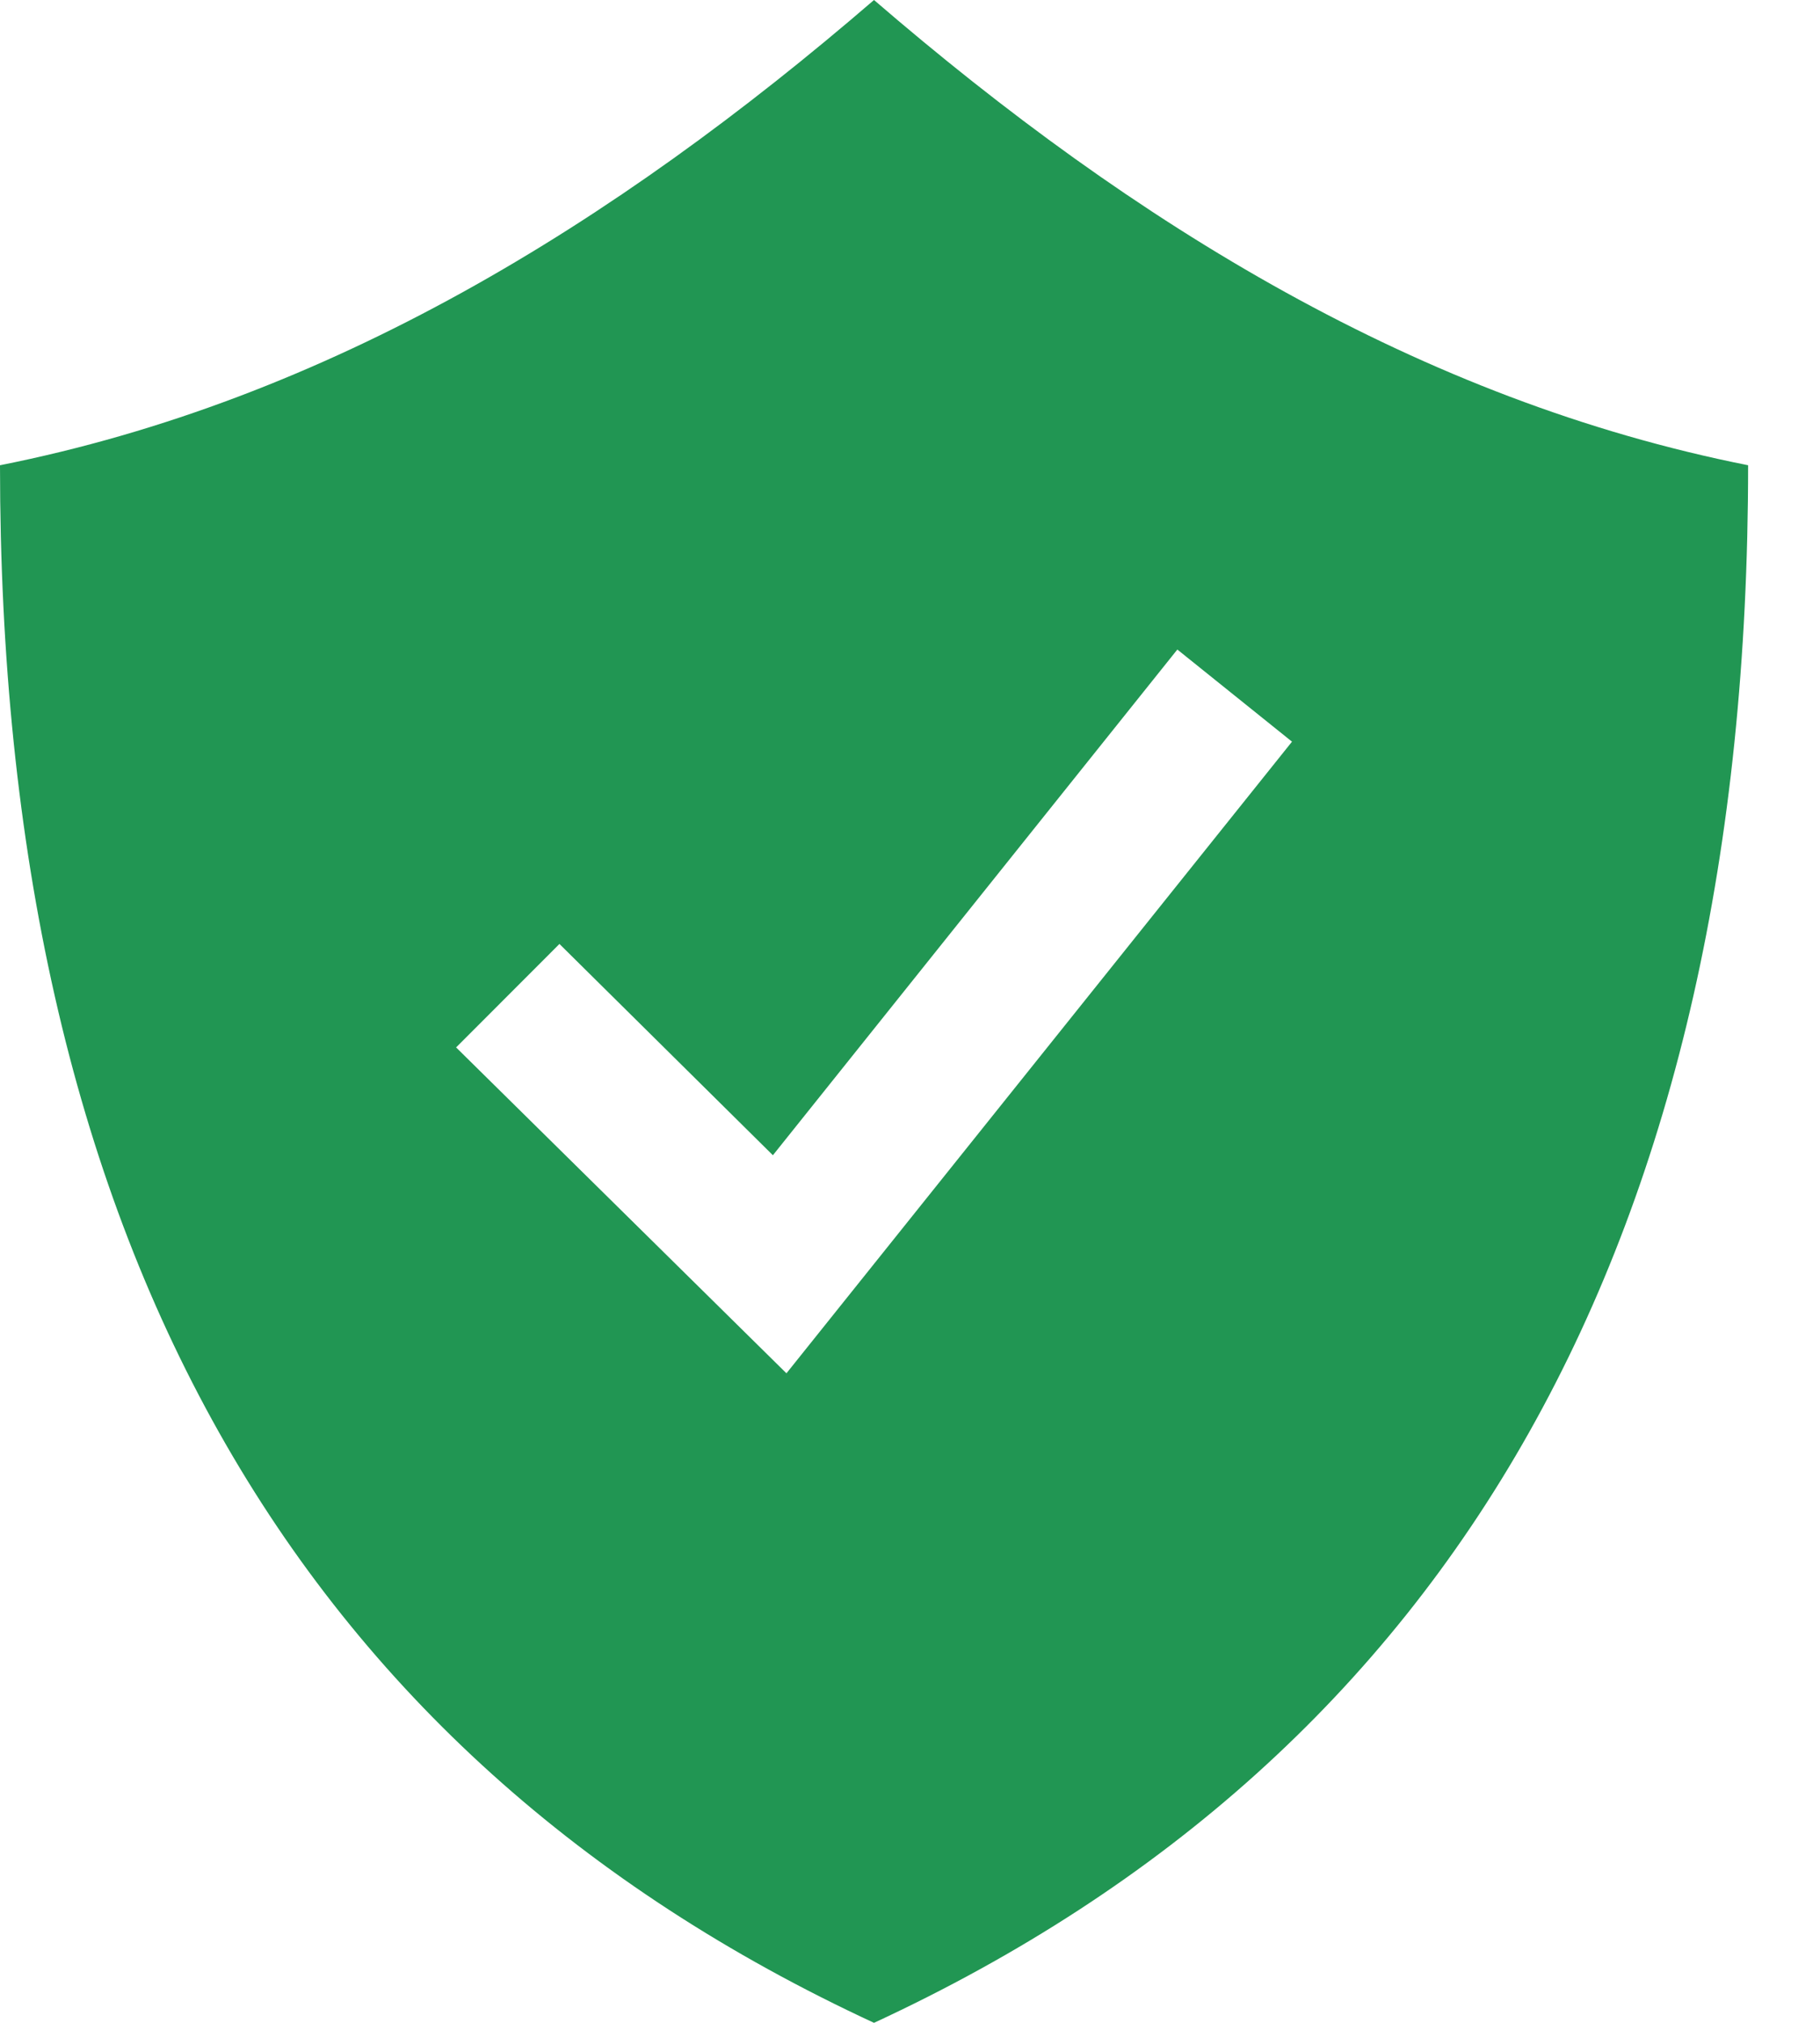 <svg width="18" height="20" viewBox="0 0 18 20" fill="none" xmlns="http://www.w3.org/2000/svg">
<path d="M8.644 0C6.066 2.222 3.244 3.955 0 4.6C0 12.222 2.889 17.333 8.644 20C14.4 17.333 17.289 12.222 17.289 4.6C14.044 3.955 11.222 2.222 8.644 0ZM7.778 13.578L4.511 10.356L5.533 9.333L7.644 11.422L11.644 6.422L12.778 7.333L7.778 13.578Z" fill="#219653"/>
</svg>
